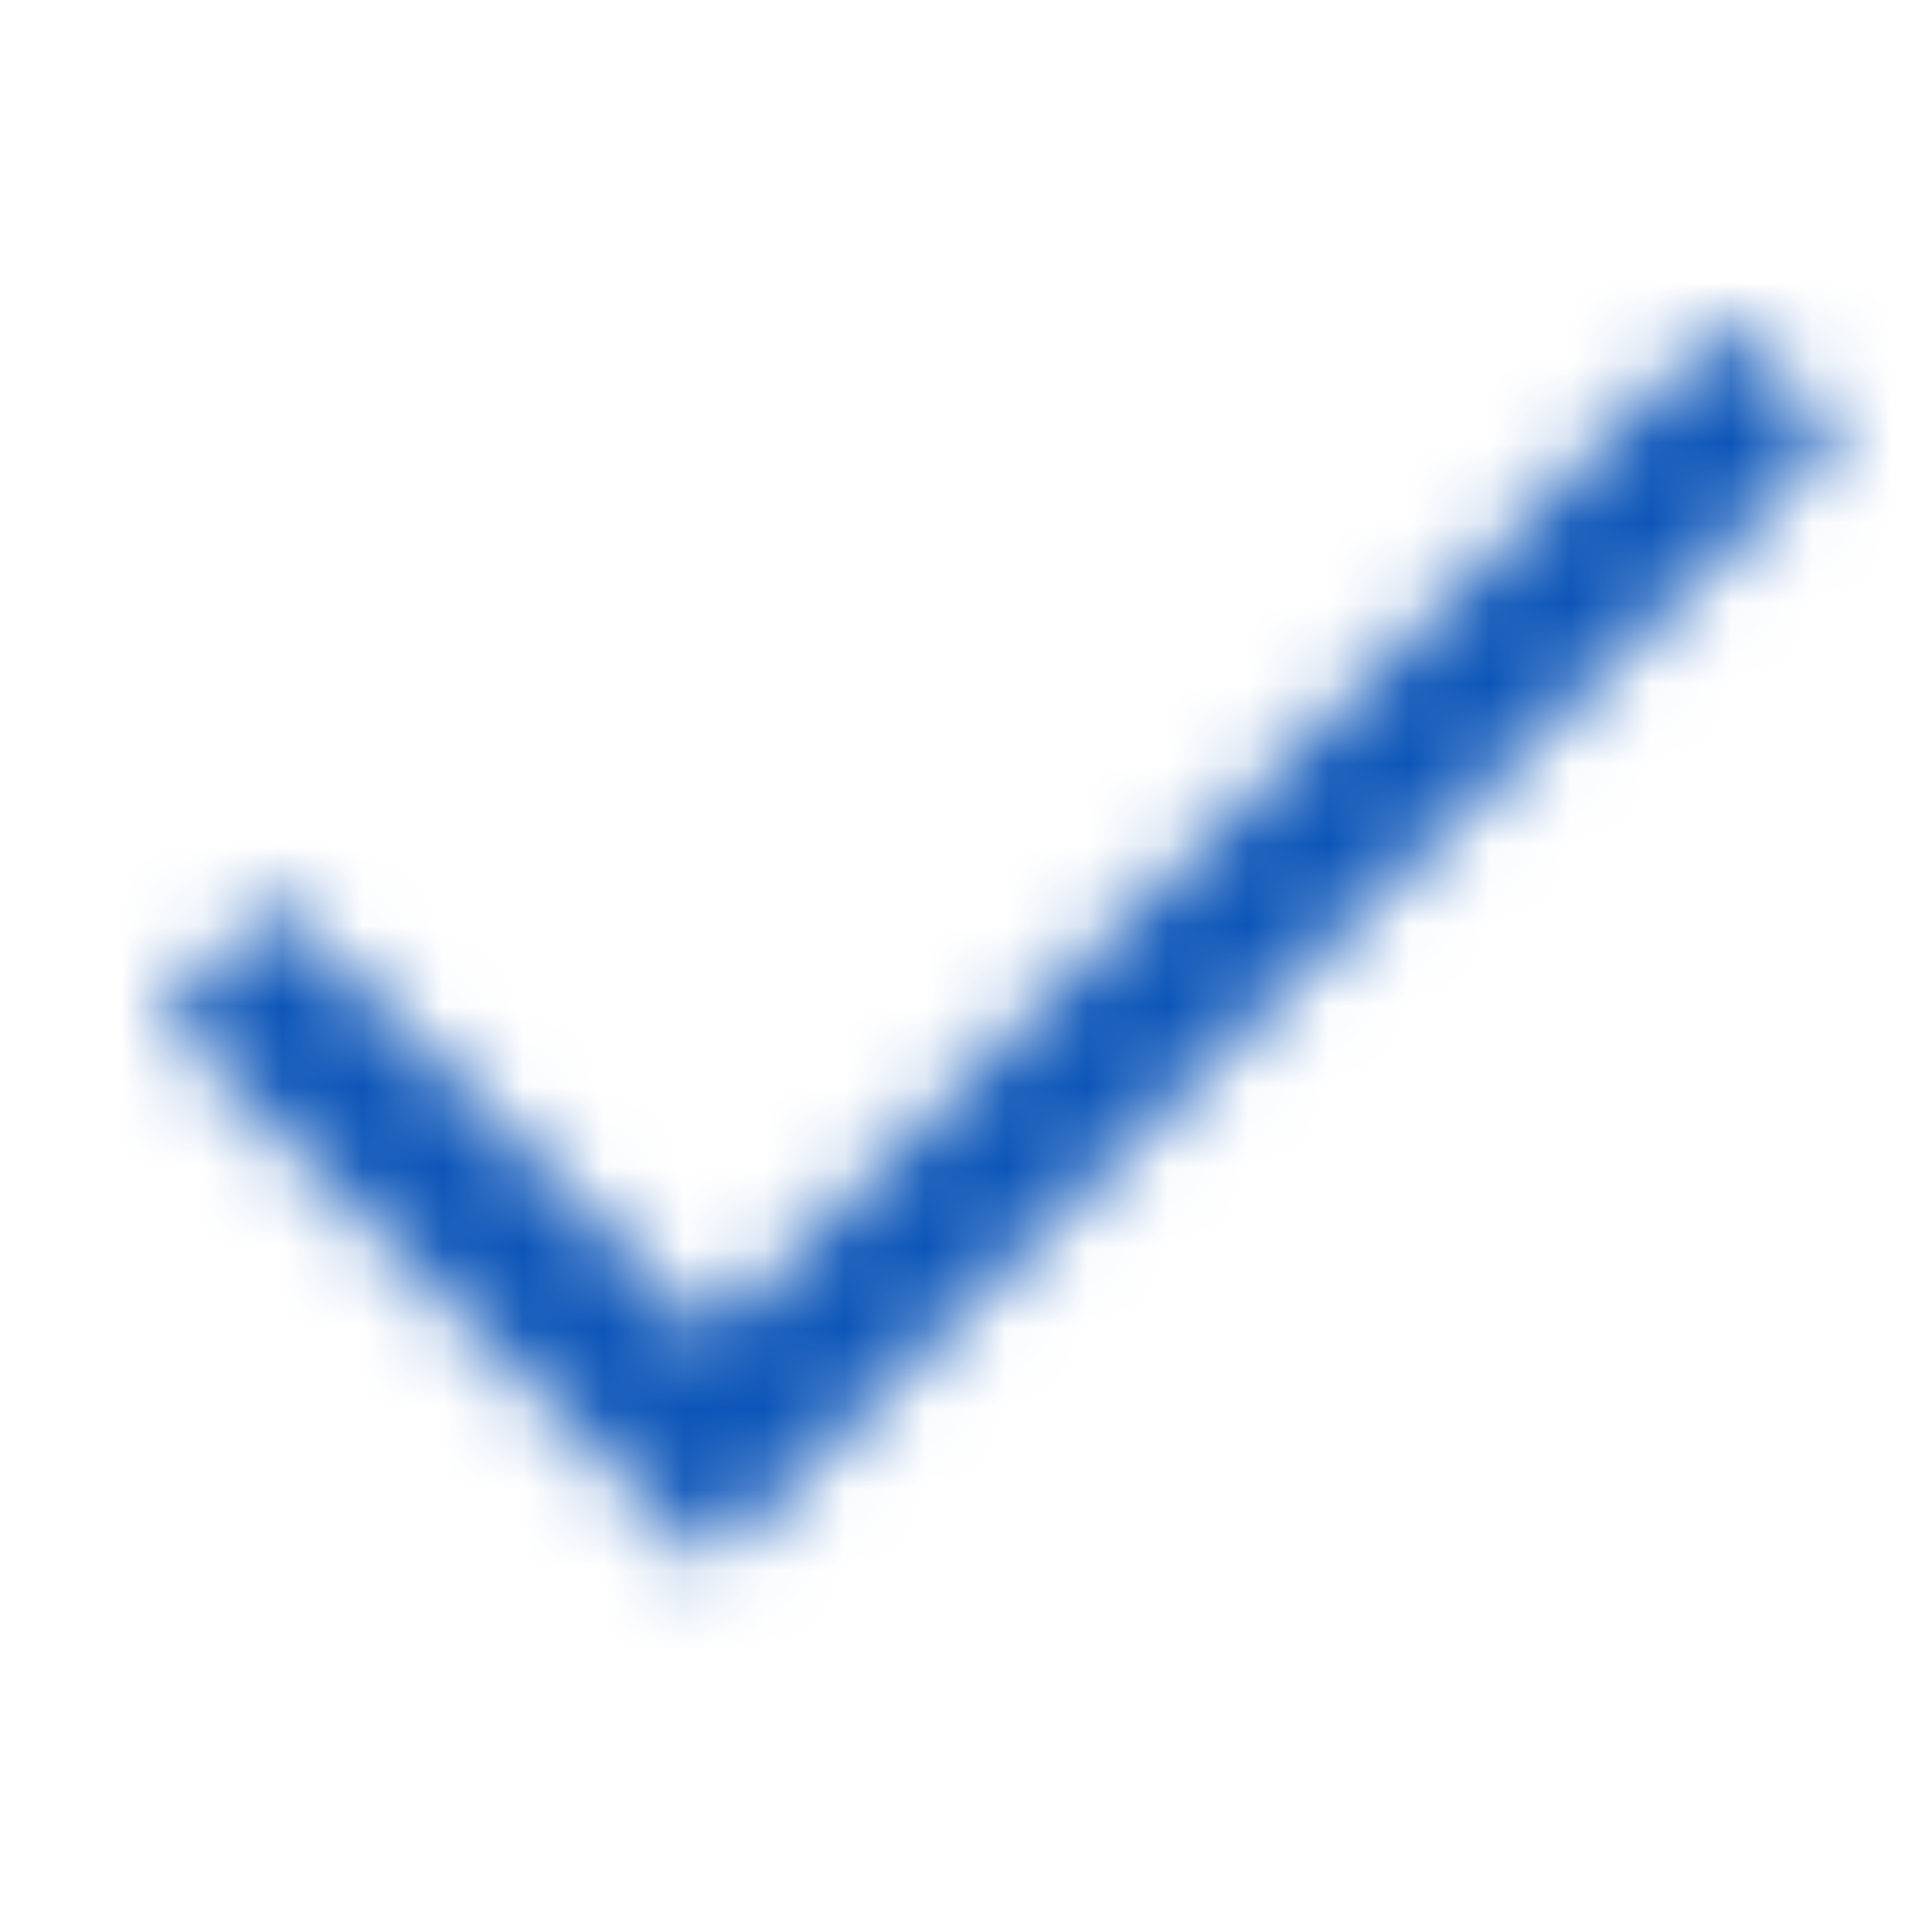 <svg xmlns="http://www.w3.org/2000/svg" xmlns:xlink="http://www.w3.org/1999/xlink" width="24" height="24" viewBox="0 0 24 24">
    <defs>
        <path id="eokes71rwa" d="M3.414 11.2L2 12.614 8.814 19.428 22.828 5.414 21.414 4 8.814 16.6z"/>
    </defs>
    <g fill="none" fill-rule="evenodd">
        <mask id="3qw1uzll2b" fill="#fff">
            <use xlink:href="#eokes71rwa"/>
        </mask>
        <g fill="#0c55b8" mask="url(#3qw1uzll2b)">
            <path d="M0 0H24V24H0z"/>
        </g>
    </g>
</svg>
